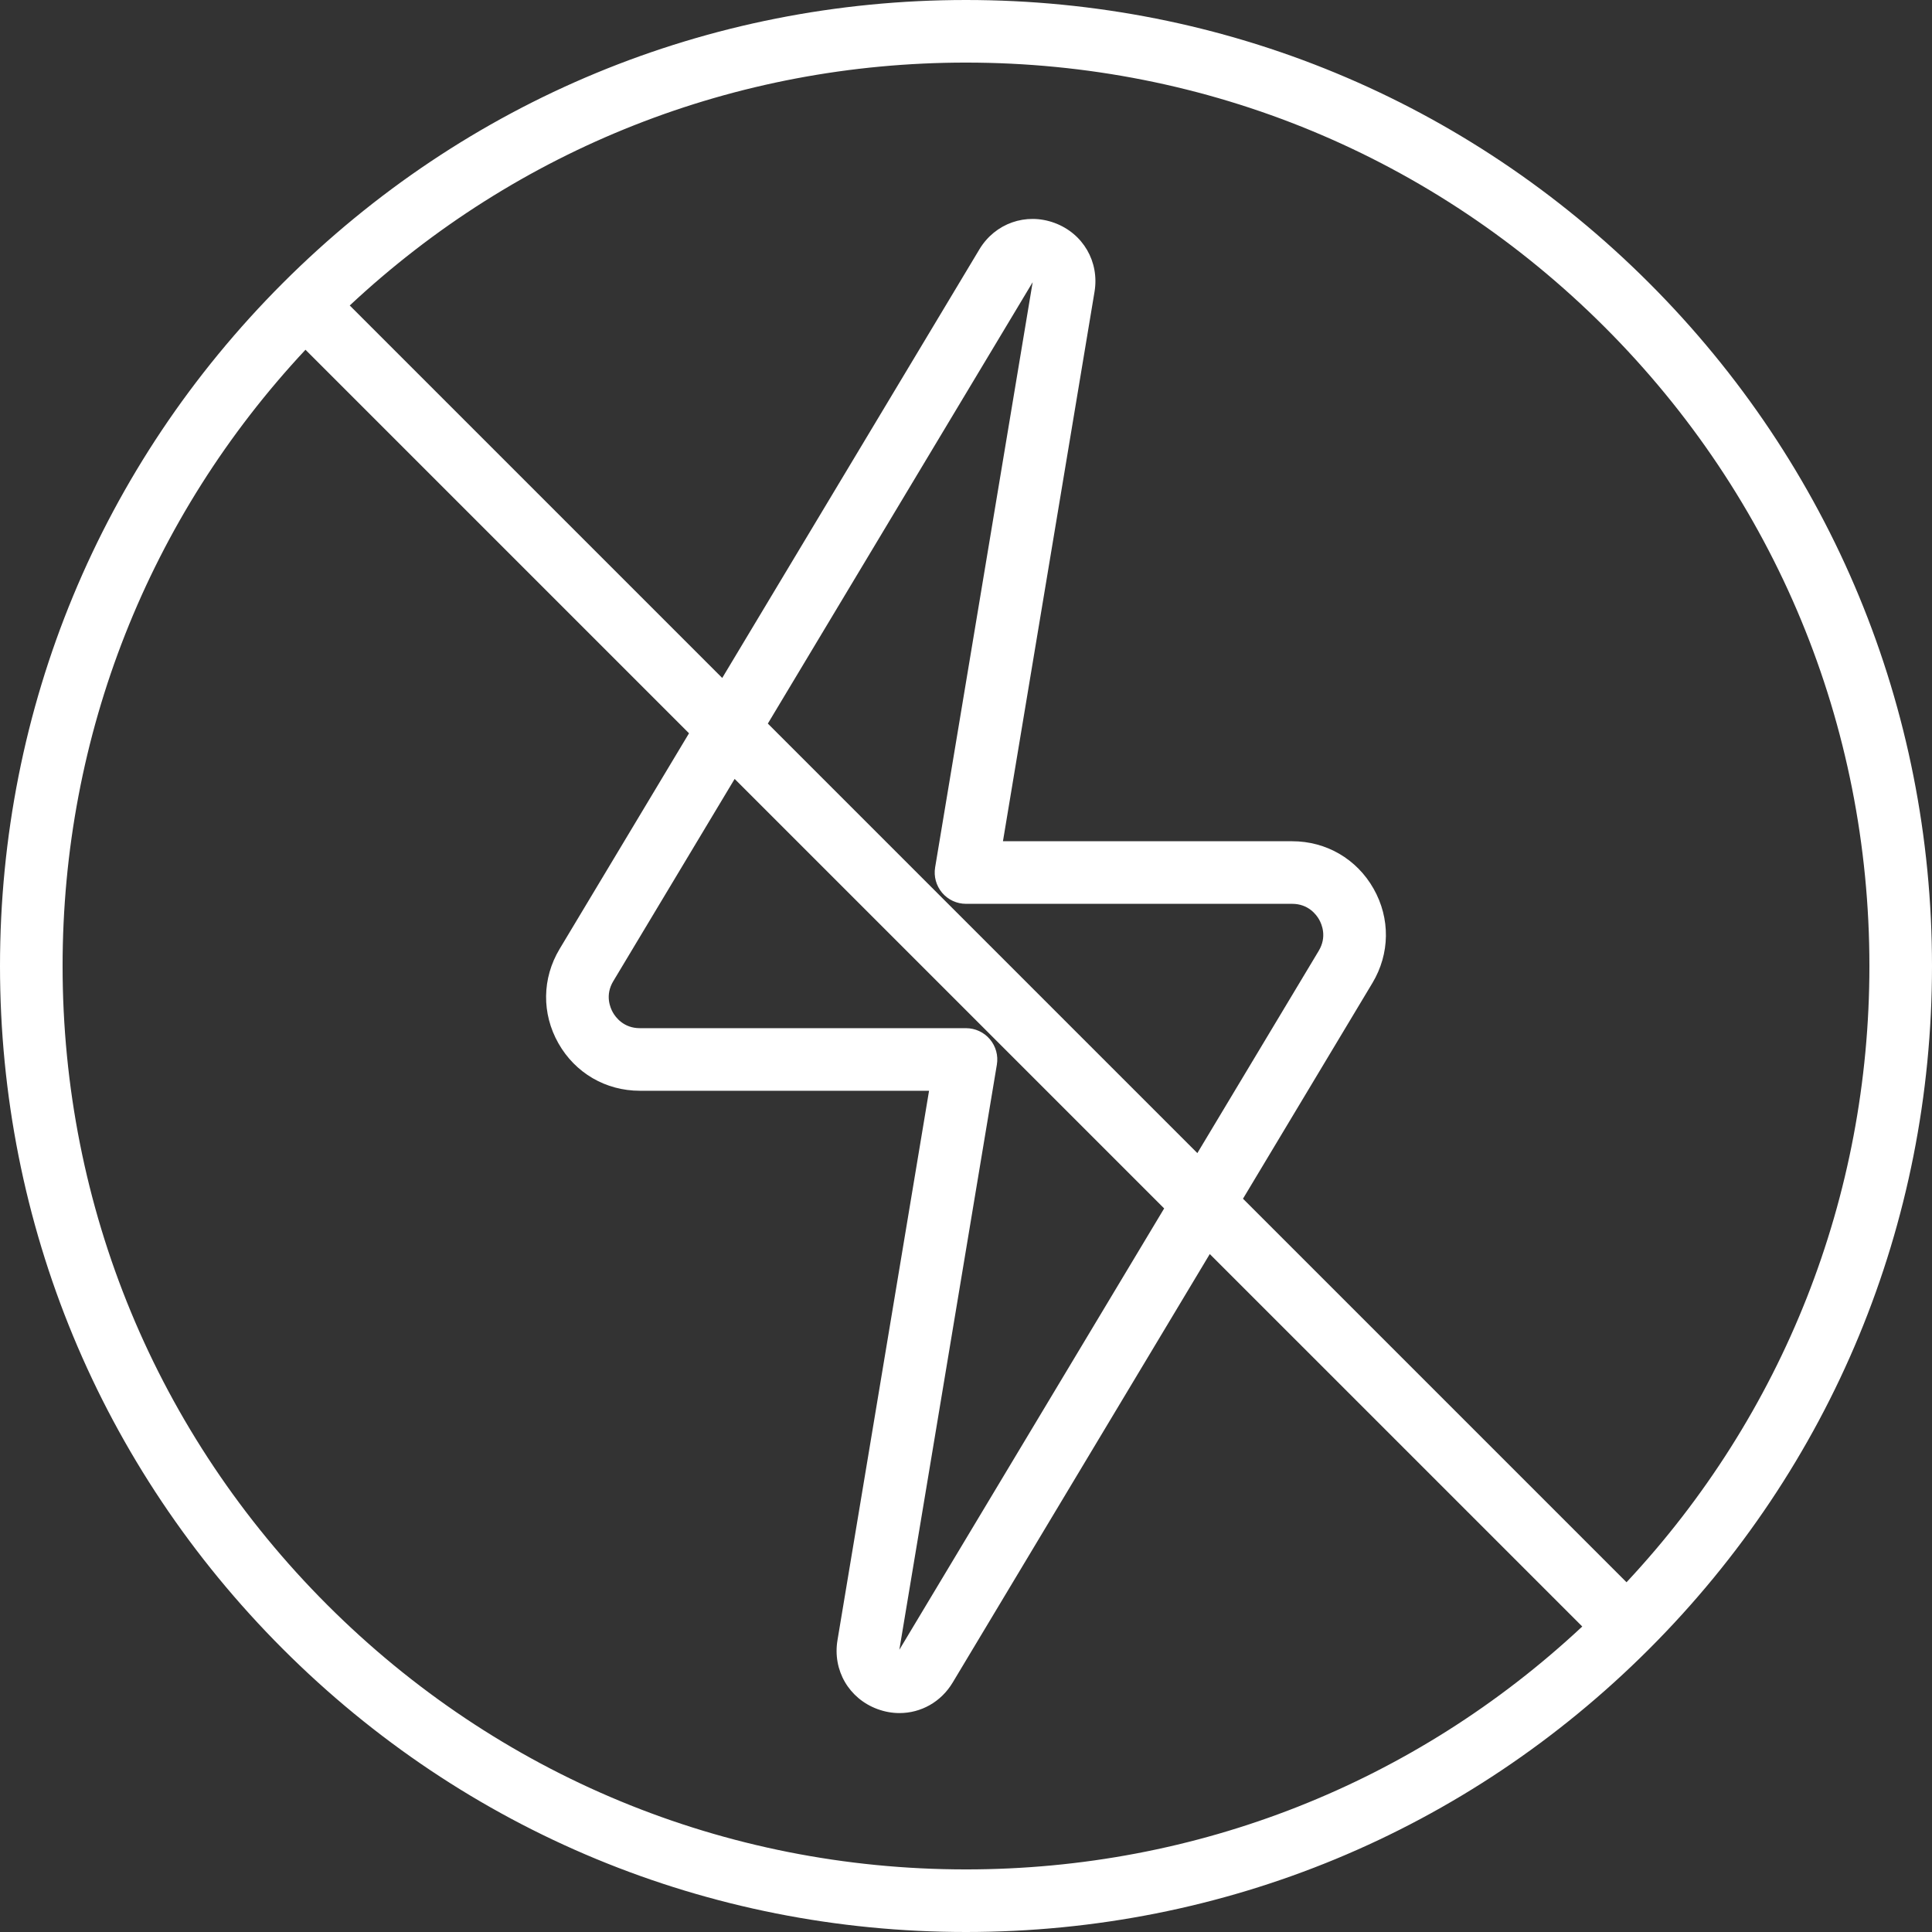 <?xml version="1.0"?>
<svg xmlns="http://www.w3.org/2000/svg" xmlns:xlink="http://www.w3.org/1999/xlink" xmlns:svgjs="http://svgjs.com/svgjs" version="1.1" width="512" height="512" x="0" y="0" viewBox="0 0 463 463" style="enable-background:new 0 0 512 512" xml:space="preserve" class=""><rect x="0" y="0" width="463" height="463" fill="#333333" stroke="none"/><g>
<path xmlns="http://www.w3.org/2000/svg" d="M395.195,67.805C351.47,24.08,293.336,0,231.5,0S111.529,24.08,67.805,67.805S0,169.664,0,231.5  S24.08,351.47,67.805,395.195S169.664,463,231.5,463s119.97-24.08,163.695-67.805S463,293.335,463,231.5  S438.919,111.529,395.195,67.805z M384.588,78.411C425.479,119.303,448,173.67,448,231.5c0,55.321-20.622,107.466-58.208,147.685  l-91.914-91.914l31.017-51.695c4.213-7.022,4.32-15.469,0.285-22.595s-11.333-11.38-19.521-11.38h-69.304l21.946-131.677  c1.199-7.197-2.745-13.984-9.592-16.505c-6.848-2.519-14.251,0.089-18.004,6.345l-61.625,102.709L83.815,73.208  C124.033,35.622,176.179,15,231.5,15C289.329,15,343.697,37.52,384.588,78.411z M237.223,249.052  c-1.425-1.682-3.518-2.652-5.723-2.652h-78.158c-3.911,0-5.827-2.637-6.469-3.771c-0.642-1.134-1.917-4.133,0.095-7.486  l29.088-48.48l102.933,102.933l-63.464,105.774l23.373-140.237C239.26,252.958,238.647,250.734,237.223,249.052z M184.011,173.404  l63.464-105.773l-23.373,140.236c-0.362,2.174,0.25,4.398,1.675,6.081s3.518,2.652,5.723,2.652h78.158  c3.911,0,5.827,2.637,6.469,3.771c0.642,1.134,1.917,4.133-0.095,7.487l-29.088,48.48L184.011,173.404z M78.411,384.588  C37.52,343.697,15,289.329,15,231.5c0-55.322,20.622-107.466,58.208-147.685l91.914,91.914l-31.017,51.695  c-4.213,7.022-4.32,15.468-0.285,22.595c4.035,7.126,11.332,11.38,19.521,11.38h69.305L200.7,393.076  c-1.199,7.197,2.745,13.985,9.592,16.505c1.747,0.644,3.53,0.953,5.279,0.953c5.107,0,9.929-2.637,12.725-7.297l61.625-102.709  l89.263,89.262C338.966,427.377,286.822,448,231.5,448C173.671,448,119.303,425.479,78.411,384.588z" fill="#ffffff" data-original="#000000" style=""/>
<g xmlns="http://www.w3.org/2000/svg">
</g>
<g xmlns="http://www.w3.org/2000/svg">
</g>
<g xmlns="http://www.w3.org/2000/svg">
</g>
<g xmlns="http://www.w3.org/2000/svg">
</g>
<g xmlns="http://www.w3.org/2000/svg">
</g>
<g xmlns="http://www.w3.org/2000/svg">
</g>
<g xmlns="http://www.w3.org/2000/svg">
</g>
<g xmlns="http://www.w3.org/2000/svg">
</g>
<g xmlns="http://www.w3.org/2000/svg">
</g>
<g xmlns="http://www.w3.org/2000/svg">
</g>
<g xmlns="http://www.w3.org/2000/svg">
</g>
<g xmlns="http://www.w3.org/2000/svg">
</g>
<g xmlns="http://www.w3.org/2000/svg">
</g>
<g xmlns="http://www.w3.org/2000/svg">
</g>
<g xmlns="http://www.w3.org/2000/svg">
</g>
<script/></g></svg>
